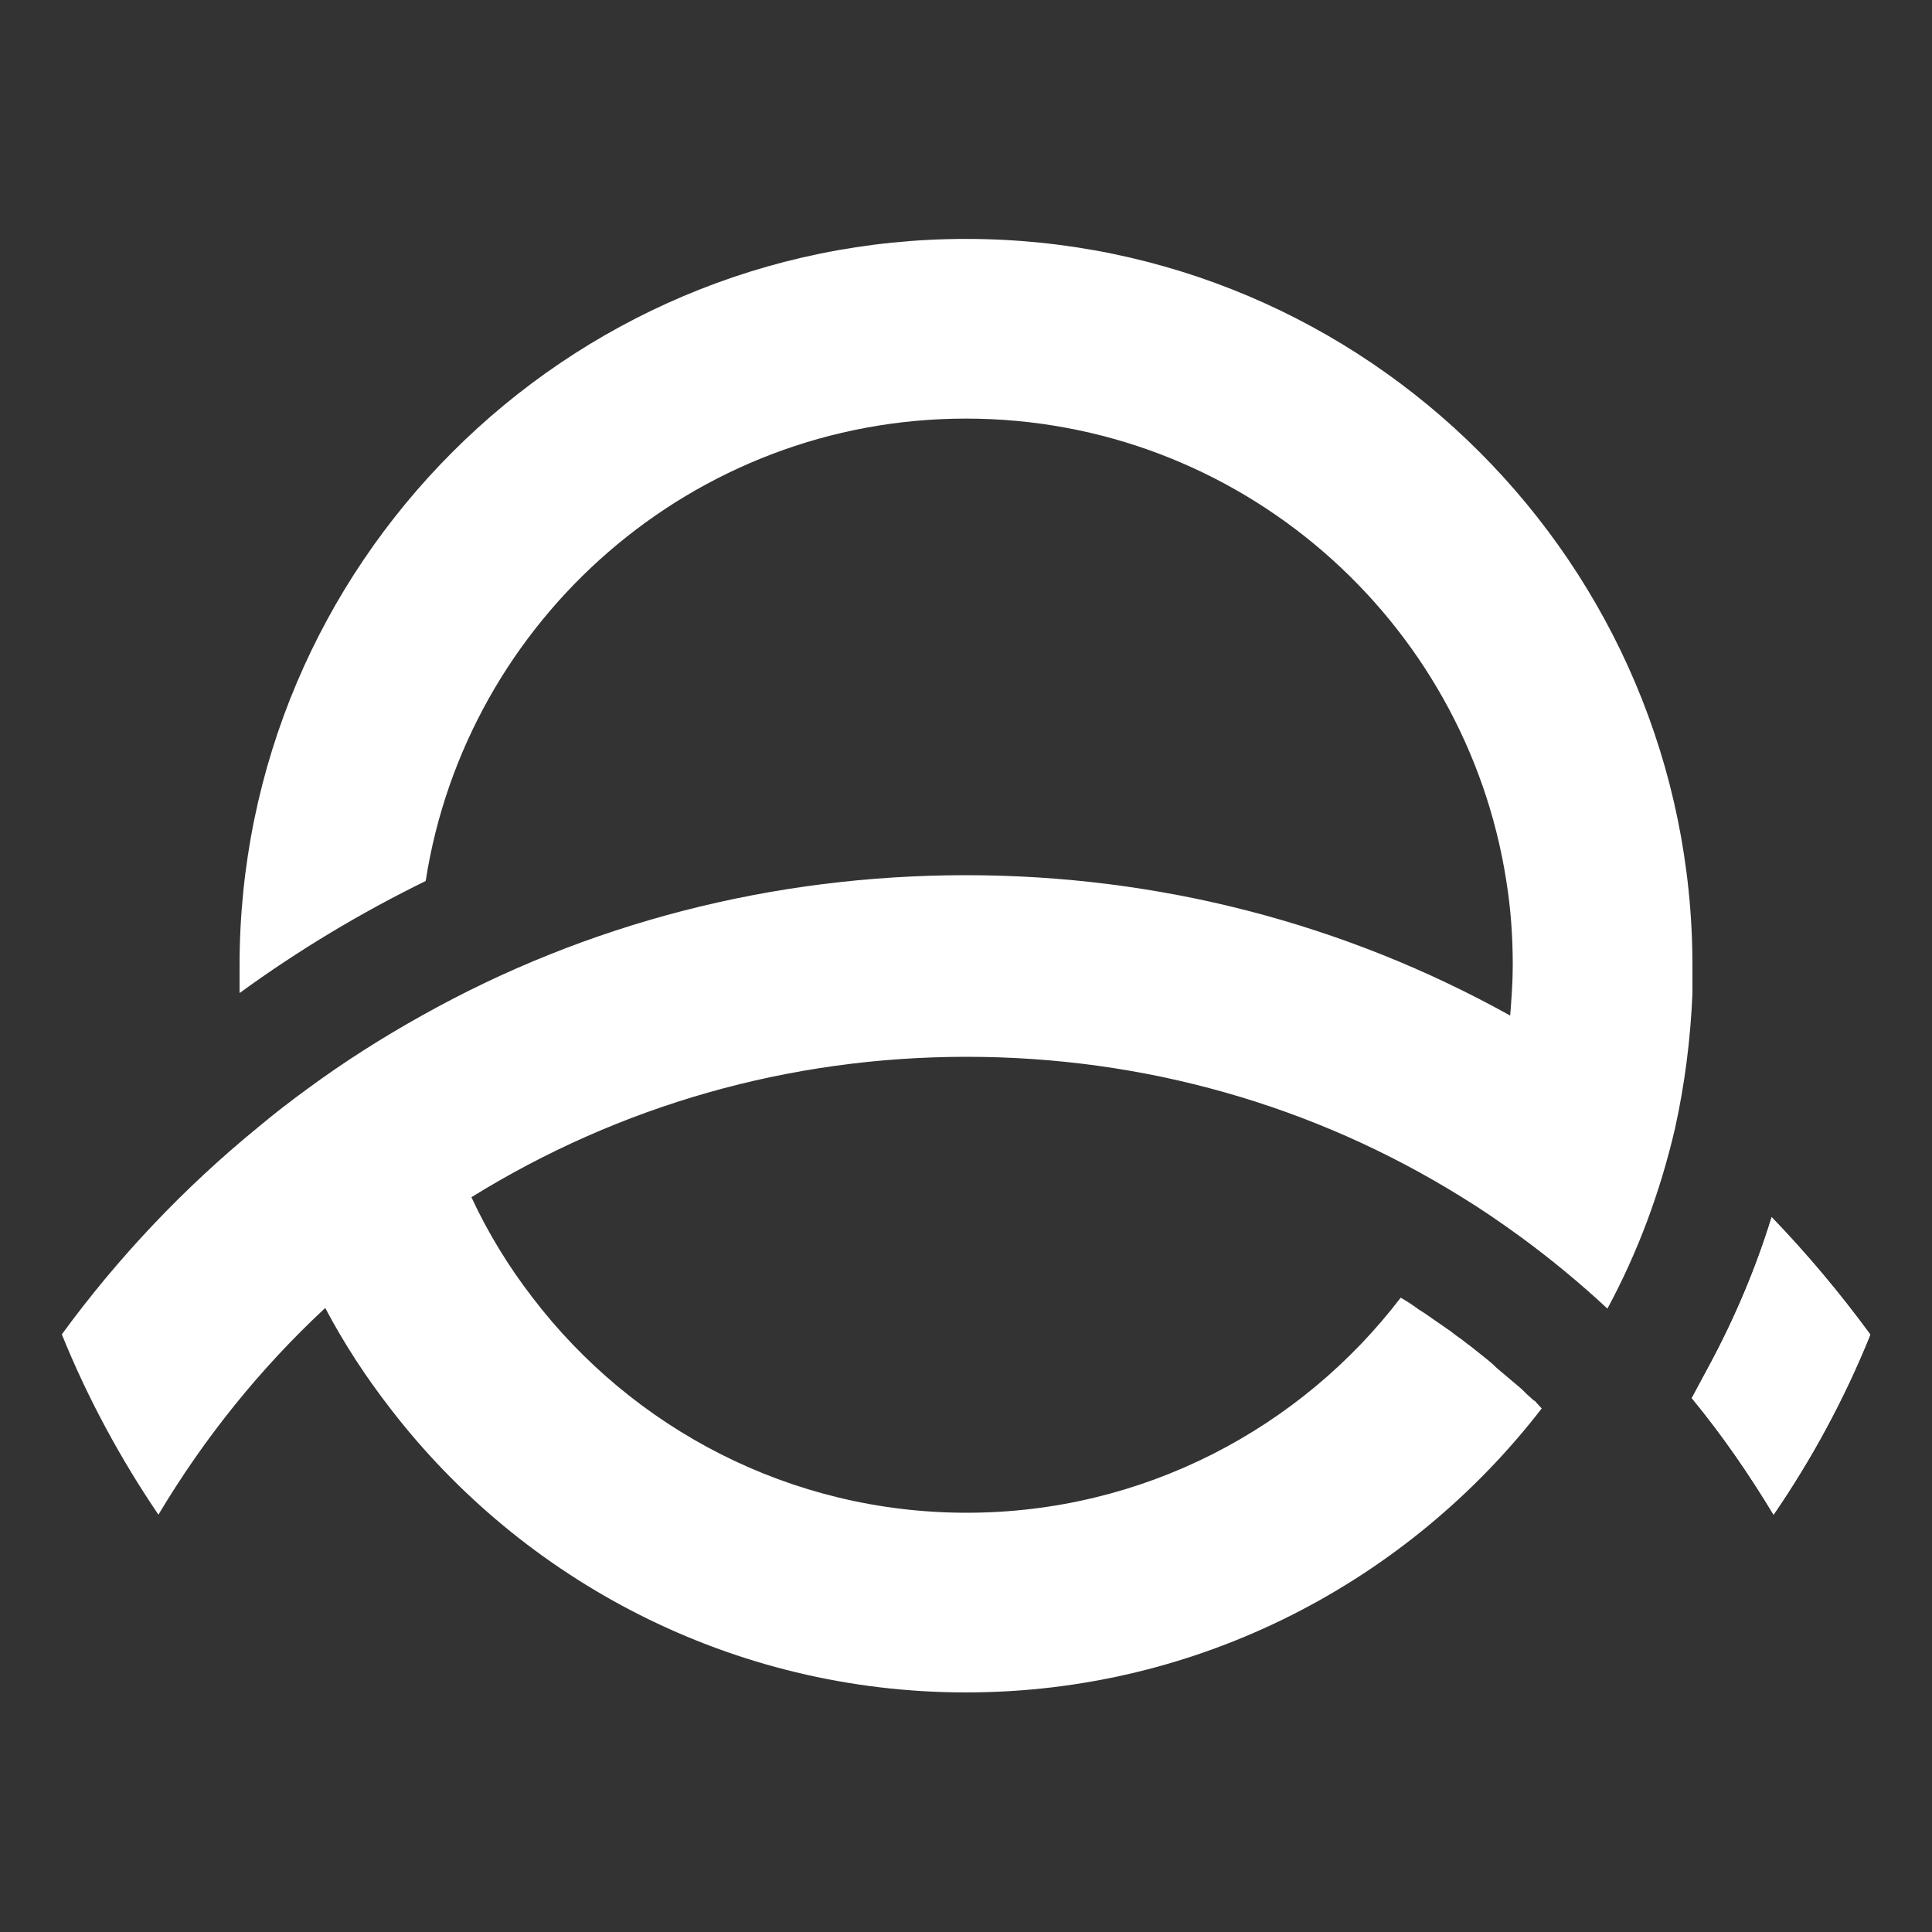 <?xml version="1.0" encoding="UTF-8"?>
<svg id="Layer_2" data-name="Layer 2" xmlns="http://www.w3.org/2000/svg" viewBox="0 0 30 30">
  <rect x="0" y="0" width="30" height="30" fill="#333333" stroke="none"/>
  <defs>
    <style>
      .cls-1, .cls-2 {
        fill: #fff;
      }

      .cls-2 {
        opacity: 0;
      }
    </style>
  </defs>
  <g id="Layer_1-2" data-name="Layer 1">
    <g>
      <g>
        <path class="cls-1" d="m29.04,20.73c-.4.99-.91,1.93-1.5,2.79-.38-.63-.8-1.24-1.27-1.81l.29-.54c.39-.73.71-1.49.95-2.27.55.57,1.06,1.18,1.53,1.82Z"/>
        <path class="cls-1" d="m29.04,20.73c-.4.99-.91,1.93-1.5,2.79-.38-.63-.8-1.24-1.27-1.81l.29-.54c.39-.73.71-1.49.95-2.27.55.57,1.06,1.18,1.53,1.82Z"/>
        <path class="cls-1" d="m26.28,15c0,.14,0,.29,0,.43-.03.71-.12,1.41-.27,2.09-.23.99-.58,1.93-1.05,2.8-.43-.4-.89-.78-1.37-1.13-.29-.21-.58-.41-.89-.6-2.3-1.43-4.94-2.18-7.69-2.18s-5.38.75-7.69,2.18c.26.56.58,1.08.95,1.56,1.55,2.03,4,3.34,6.74,3.34s5.19-1.31,6.74-3.34c.1.06.19.12.29.19.1.06.19.13.28.19h0c.06.04.12.09.19.13.05.04.1.08.16.12s.1.08.16.12c.05.04.1.08.15.12.09.07.19.15.27.23.11.09.21.18.32.27.05.04.1.09.14.13l.11.1h.01s.07.08.11.12c-2.07,2.68-5.31,4.41-8.94,4.41s-6.88-1.73-8.94-4.41c-.38-.49-.72-1.01-1.01-1.56-1.01.94-1.88,2.02-2.59,3.21-.59-.87-1.1-1.81-1.5-2.8.87-1.19,1.89-2.27,3.04-3.21.25-.21.51-.41.77-.6.57-.42,1.17-.8,1.78-1.14,2.57-1.44,5.46-2.18,8.45-2.18s5.88.75,8.45,2.18c.02-.26.04-.52.04-.78,0-.44-.03-.88-.1-1.31-.63-4.06-4.15-7.18-8.39-7.18s-7.76,3.12-8.39,7.18c-1,.49-1.97,1.07-2.89,1.74,0-.14,0-.29,0-.43,0-6.22,5.06-11.28,11.28-11.28s11.28,5.06,11.28,11.28Z"/>
        <path class="cls-1" d="m21.74,20.14c.1.06.19.12.29.19-.1-.06-.19-.13-.29-.19h0Z"/>
        <path class="cls-1" d="m22.66,20.78c-.05-.04-.1-.08-.16-.12-.06-.05-.12-.09-.19-.13.06.04.13.09.19.13.05.04.1.08.16.12Z"/>
      </g>
      <rect class="cls-2" width="30" height="30"/>
    </g>
  </g>
</svg>